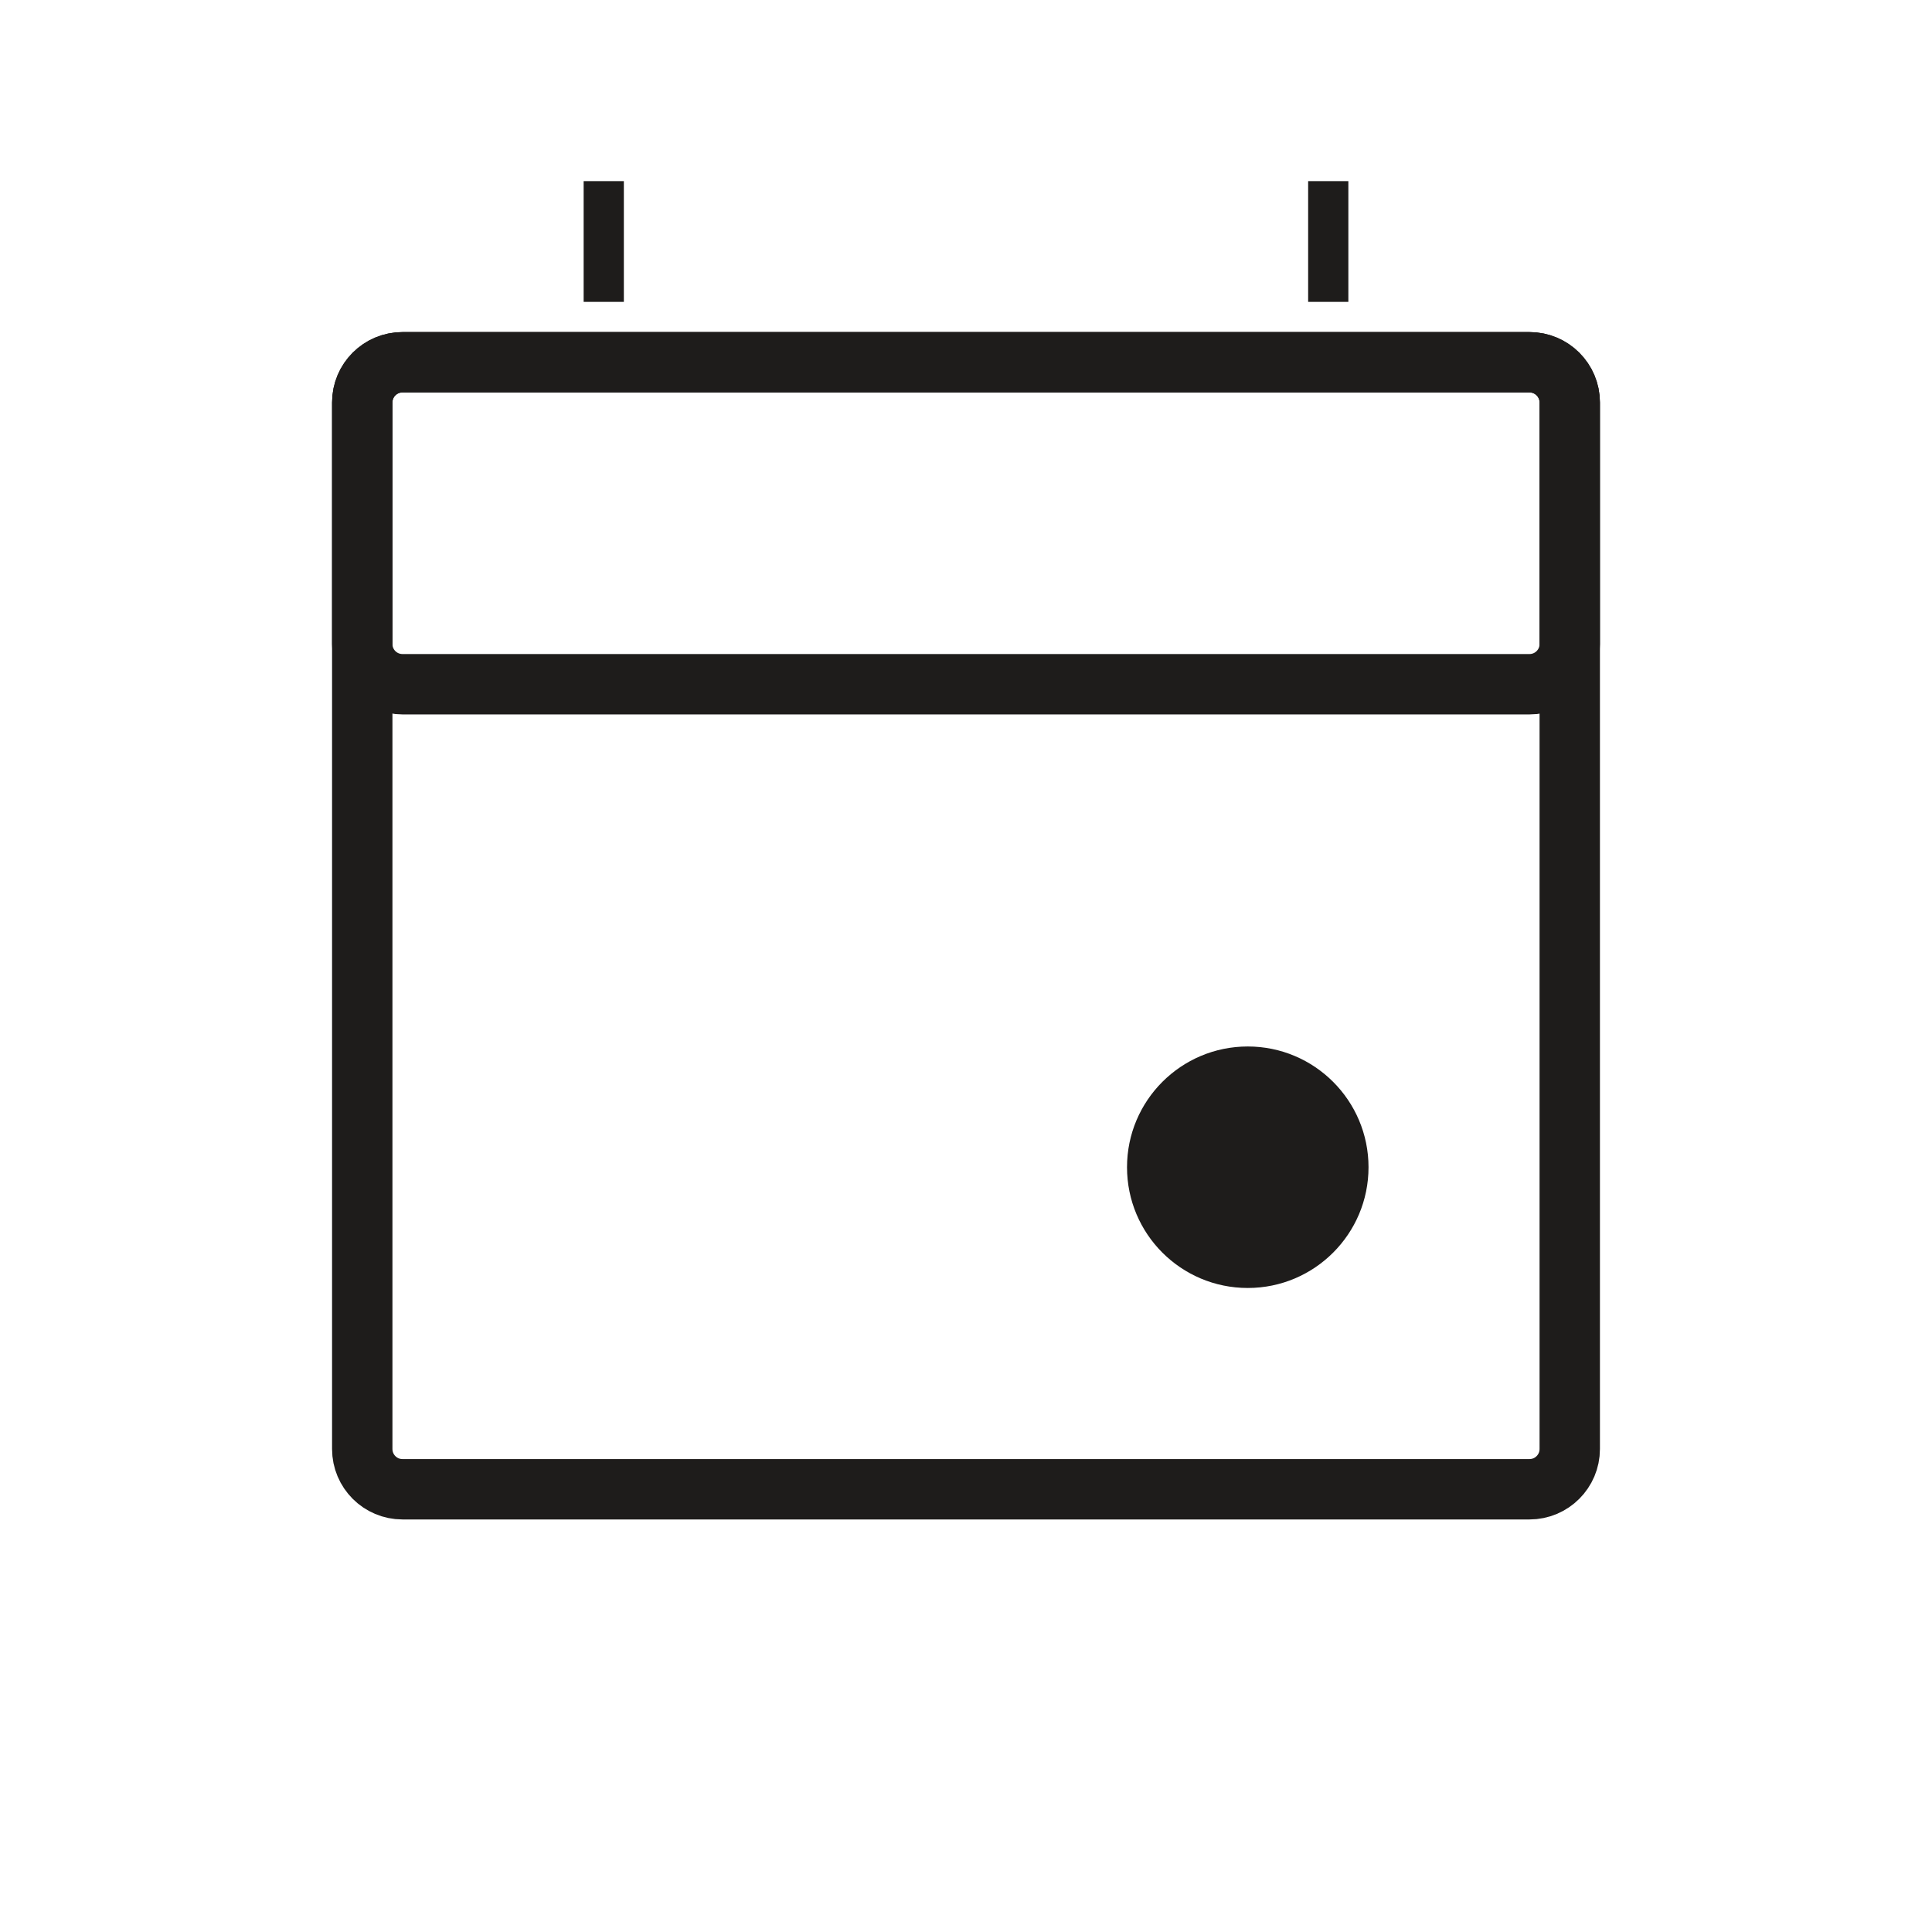<svg width="32" height="32" viewBox="0 0 32 32" fill="none" xmlns="http://www.w3.org/2000/svg">
<g id="Component 10">
<path id="Vector" d="M25.333 6H6.667C6.298 6 6 6.298 6 6.667V24C6 24.368 6.298 24.667 6.667 24.667H25.333C25.701 24.667 26 24.368 26 24V6.667C26 6.298 25.701 6 25.333 6Z" stroke="#1E1C1B"/>
<path id="Vector_2" d="M25.333 6H6.667C6.298 6 6 6.298 6 6.667V10.667C6 11.035 6.298 11.333 6.667 11.333H25.333C25.701 11.333 26 11.035 26 10.667V6.667C26 6.298 25.701 6 25.333 6Z" stroke="#1E1C1B"/>
<path id="Vector_3" d="M9.667 5H10.333V3H9.667V5ZM21.667 5H22.333V3H21.667V5Z" fill="#1E1C1B"/>
<path id="Vector_4" d="M22.667 19.333C22.667 18.229 21.771 17.333 20.667 17.333C19.562 17.333 18.667 18.229 18.667 19.333C18.667 20.438 19.562 21.333 20.667 21.333C21.771 21.333 22.667 20.438 22.667 19.333Z" fill="#1E1C1B"/>
</g>
</svg>

